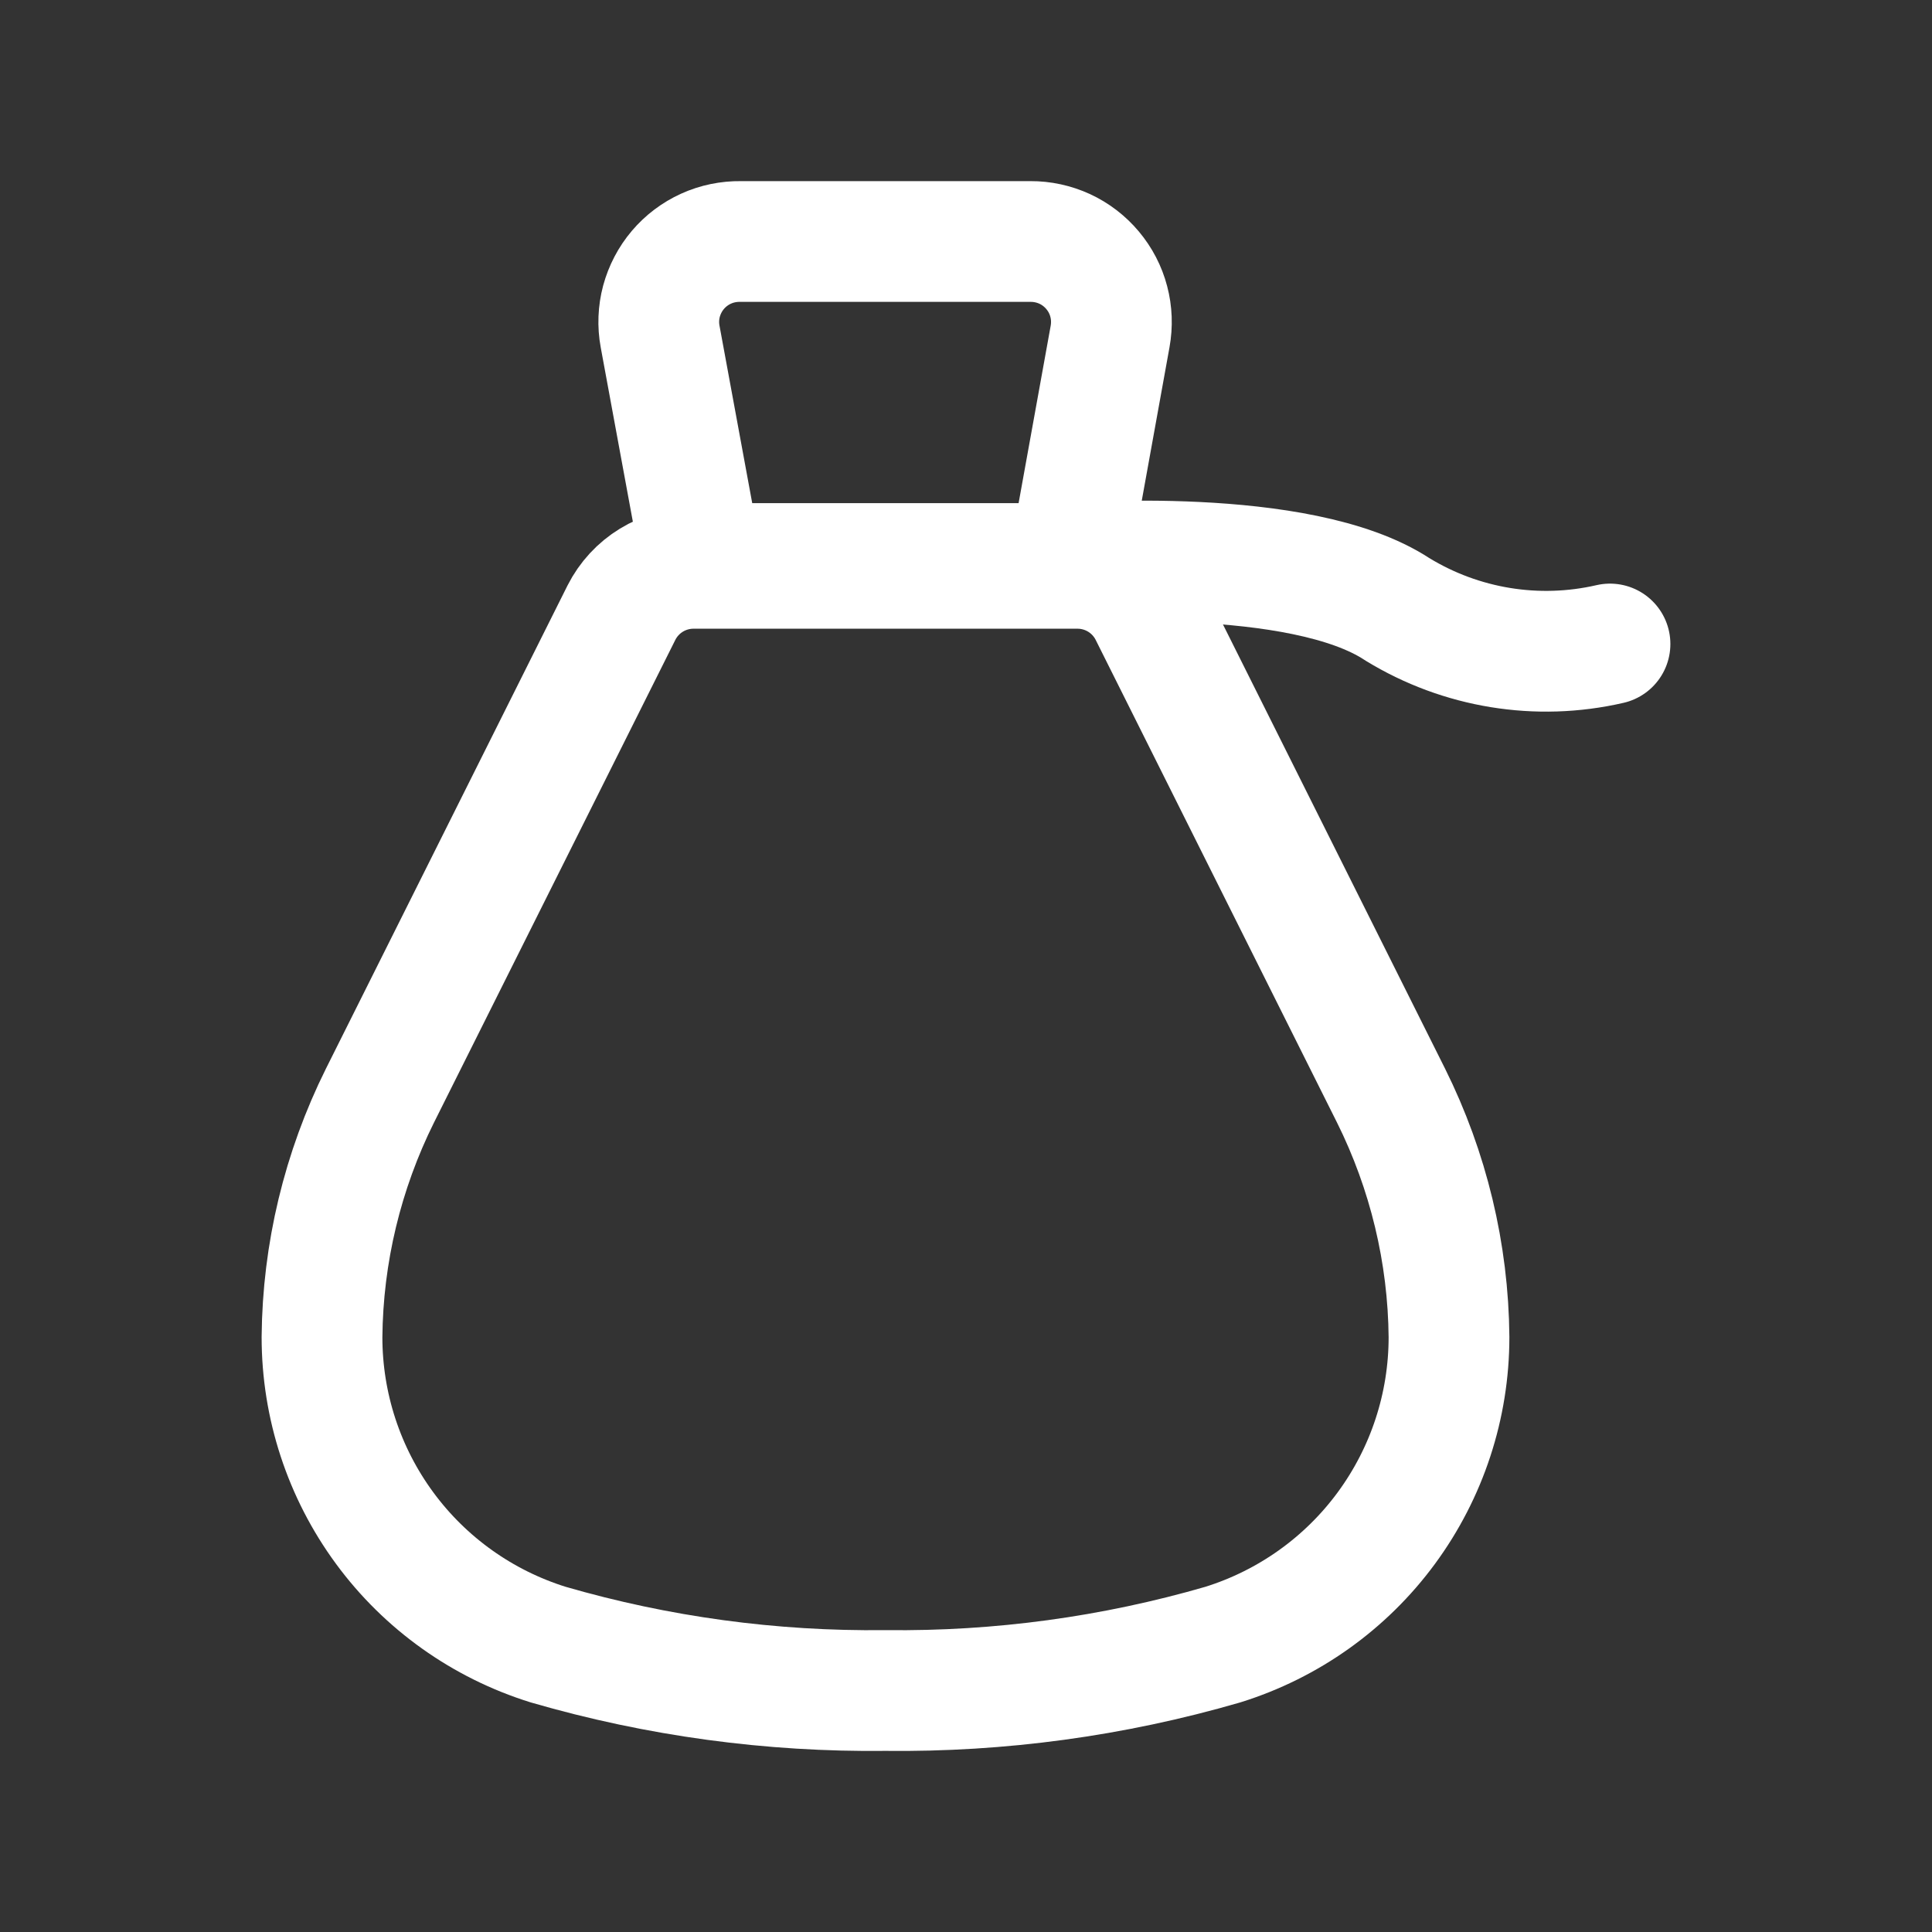 <svg width="24" height="24" viewBox="0 0 24 24" fill="none" xmlns="http://www.w3.org/2000/svg">
<rect x="0" y="0" width="24" height="24" fill="#333333" stroke="none"/>
<path d="M13.28 7C13.28 7 16.15 6.77 17.36 7.57C18.15 8.053 19.098 8.208 20 8" stroke="#FFF" stroke-width="1.5" stroke-linecap="round" stroke-linejoin="round"/>
<path d="M13.28 7L13.79 4.18C13.816 4.035 13.811 3.887 13.773 3.744C13.736 3.602 13.667 3.47 13.572 3.357C13.478 3.245 13.36 3.154 13.226 3.092C13.093 3.031 12.947 2.999 12.8 3H9.2C9.052 2.998 8.905 3.028 8.771 3.089C8.636 3.15 8.516 3.241 8.421 3.353C8.325 3.466 8.256 3.599 8.217 3.742C8.179 3.885 8.173 4.035 8.2 4.18L8.72 7H13.28ZM11 21C12.417 21.017 13.829 20.825 15.19 20.43C16.005 20.176 16.717 19.669 17.222 18.982C17.728 18.294 18 17.463 18 16.61C17.991 15.569 17.744 14.543 17.28 13.61L14.28 7.61C14.196 7.444 14.067 7.304 13.908 7.207C13.749 7.11 13.566 7.059 13.38 7.06H8.62C8.434 7.059 8.251 7.11 8.092 7.207C7.933 7.304 7.804 7.444 7.72 7.61L4.72 13.61C4.256 14.543 4.009 15.569 4 16.61C4 17.463 4.272 18.294 4.778 18.982C5.283 19.669 5.995 20.176 6.81 20.43C8.171 20.825 9.583 21.017 11 21Z" stroke="#FFF" stroke-width="1.5" stroke-linecap="round" stroke-linejoin="round"/>
</svg>
